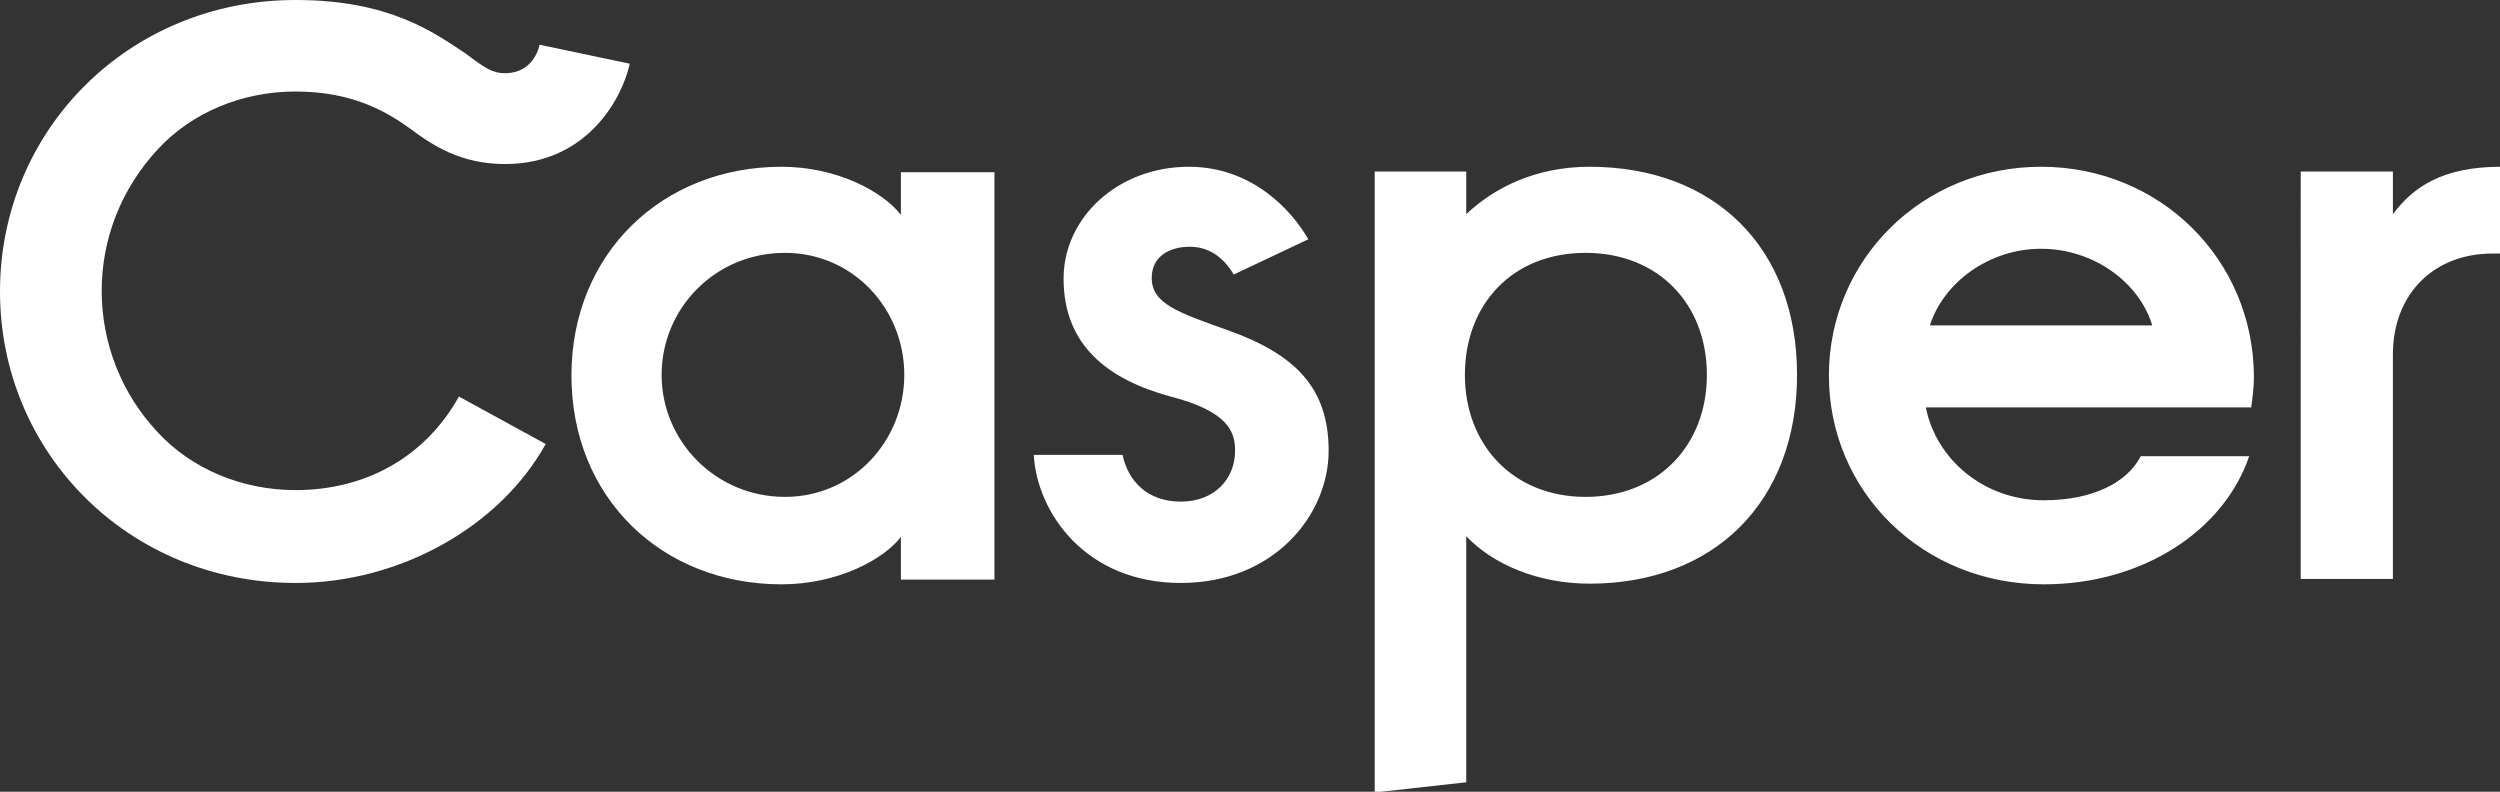 <svg xmlns="http://www.w3.org/2000/svg" viewBox="121.5 337.6 368.8 116.8"><rect x="121.5" y="337.6" width="368.8" height="116.8" fill="#333333" stroke="none"/><g fill="#fff"><path d="M236.8 362.2c-17.6 0-31 12.8-31 30.8s13.3 30.8 31 30.8c8.3 0 15.1-3.7 17.6-7v6.3h13.8V363h-13.8v6.3c-2.6-3.4-9.4-7.1-17.6-7.1m.5 48.7c-10.2 0-18.2-8.2-18.2-18s7.9-18 18.2-18c10 0 17.6 8.2 17.6 18s-7.6 18-17.6 18M356 362.2c-8.1 0-14.2 3.2-18.2 7v-6.3h-13.5v91.6l13.5-1.5v-36.3c3.9 4.1 10.5 7 18.2 7 18.4 0 30.6-12.1 30.6-30.8 0-18.8-12.2-30.7-30.6-30.7m-.6 48.7c-10.7 0-17.8-7.7-17.8-18 0-10.4 7-18 17.8-18s17.9 7.6 17.9 18-7.2 18-17.9 18M490.4 362.2c-8.7 0-13 3.1-15.9 7v-6.3h-13.6V423h13.6v-33.1c0-8.9 6-14.9 14.7-14.9h1.2v-12.8zM422.6 362.2c-17.5 0-31.3 13.7-31.3 30.8s13.8 30.8 31.7 30.8c14.7 0 26.6-8 30.3-18.9h-16c-2 3.9-7.1 6.5-14.3 6.5-8.9 0-15.9-6.1-17.4-13.7h48c.2-1.5.4-3 .4-4.6-.1-17.3-13.9-30.9-31.4-30.9m-16.4 23.4c2-6.3 8.7-11.3 16.4-11.3 7.8 0 14.5 5 16.4 11.3h-32.8zM297 374c-2.8 0-5.6 1.3-5.6 4.6 0 3.8 3.9 5.1 11.2 7.7 10.1 3.6 14.9 8.6 14.9 17.8 0 9.5-8.1 19.5-21.8 19.5-14 0-21.2-10.3-21.7-18.9h13.1c.8 3.8 3.6 6.9 8.6 6.9s8-3.4 8-7.5c0-2.8-1-5.8-9.5-8-9.2-2.5-15.8-7.5-15.8-17.4 0-9 8-16.5 18.5-16.5 9.2 0 15.1 6.3 17.6 10.7l-11 5.2c-1.6-2.7-3.8-4.1-6.5-4.1"/><path d="M165.1 337.6c-24.6 0-43.6 19.2-43.6 43s19 43 43.6 43c15.5 0 30.2-8.4 36.9-20.5l-12.8-7c-4.9 8.8-13.6 13.8-24.1 13.8-7.9 0-15.3-3.1-20.3-8.5-5.4-5.7-8.3-13.2-8.3-20.9s2.9-15.1 8.3-20.9c5-5.4 12.4-8.5 20.3-8.5 8.3 0 13.3 2.9 16.8 5.4 3.6 2.7 7.7 5.3 14.1 5.3 12.1 0 17.3-9.7 18.4-14.8l-13.3-2.8c-.1.5-1 4.2-5.1 4.2-1.8 0-2.9-.7-5.8-2.9-4.7-3.1-11.2-7.9-25.1-7.9"/></g></svg>
